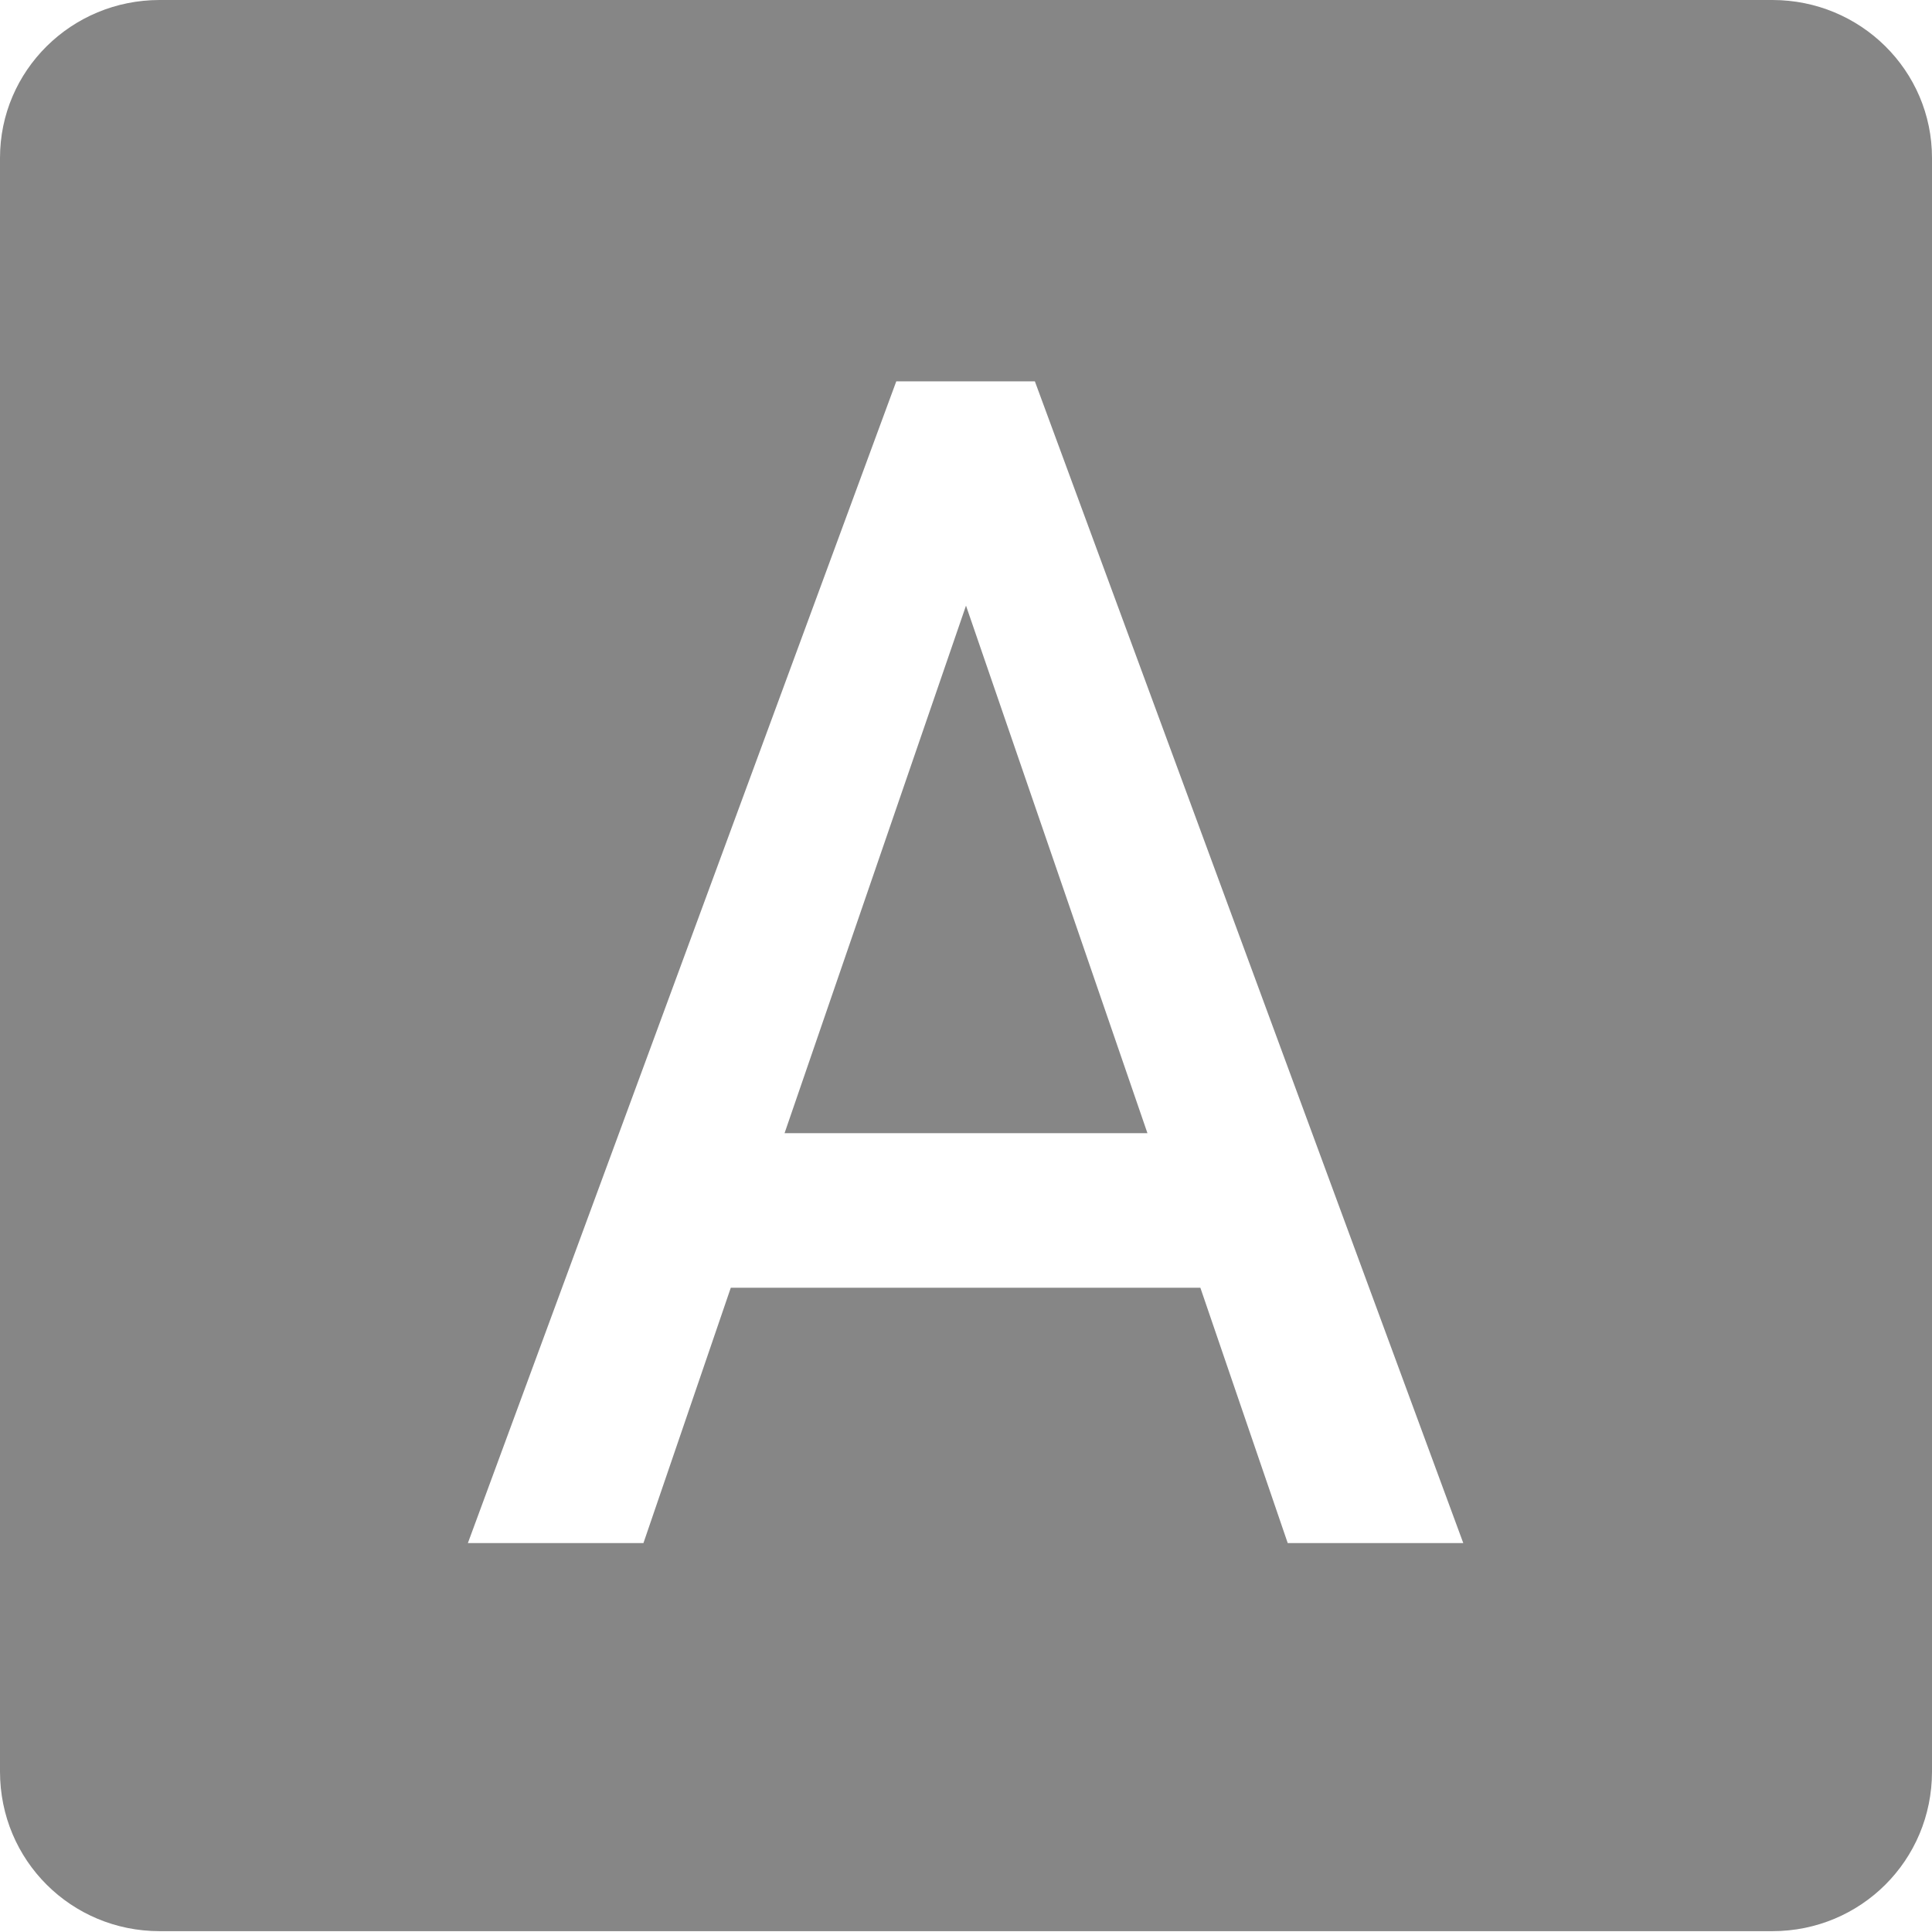 <?xml version="1.0" encoding="utf-8"?>
<!-- Generator: Adobe Illustrator 23.0.1, SVG Export Plug-In . SVG Version: 6.00 Build 0)  -->
<svg version="1.1" id="Layer_1" xmlns="http://www.w3.org/2000/svg" xmlns:xlink="http://www.w3.org/1999/xlink" x="0px" y="0px"
	 viewBox="0 0 23 23" style="enable-background:new 0 0 23 23;" xml:space="preserve">
<style type="text/css">
	.st0{fill:#868686;}
</style>
<path class="st0" d="M11.5,7.21l-2.16,6.28h4.32L11.5,7.21z M11.5,7.21l-2.16,6.28h4.32L11.5,7.21z M21.1,0H1.9
	C0.85,0,0,0.84,0,1.88v19.21c0,1.06,0.85,1.9,1.9,1.9h19.2c1.05,0,1.9-0.84,1.9-1.9V1.88C23,0.84,22.15,0,21.1,0z M15.33,18.37
	l-1.04-3.04H8.7l-1.04,3.04H5.57l5.1-13.83h1.65l5.1,13.83H15.33z M9.34,13.49h4.32L11.5,7.21L9.34,13.49z M11.5,7.21l-2.16,6.28
	h4.32L11.5,7.21z M11.5,7.21l-2.16,6.28h4.32L11.5,7.21z"/>
</svg>

